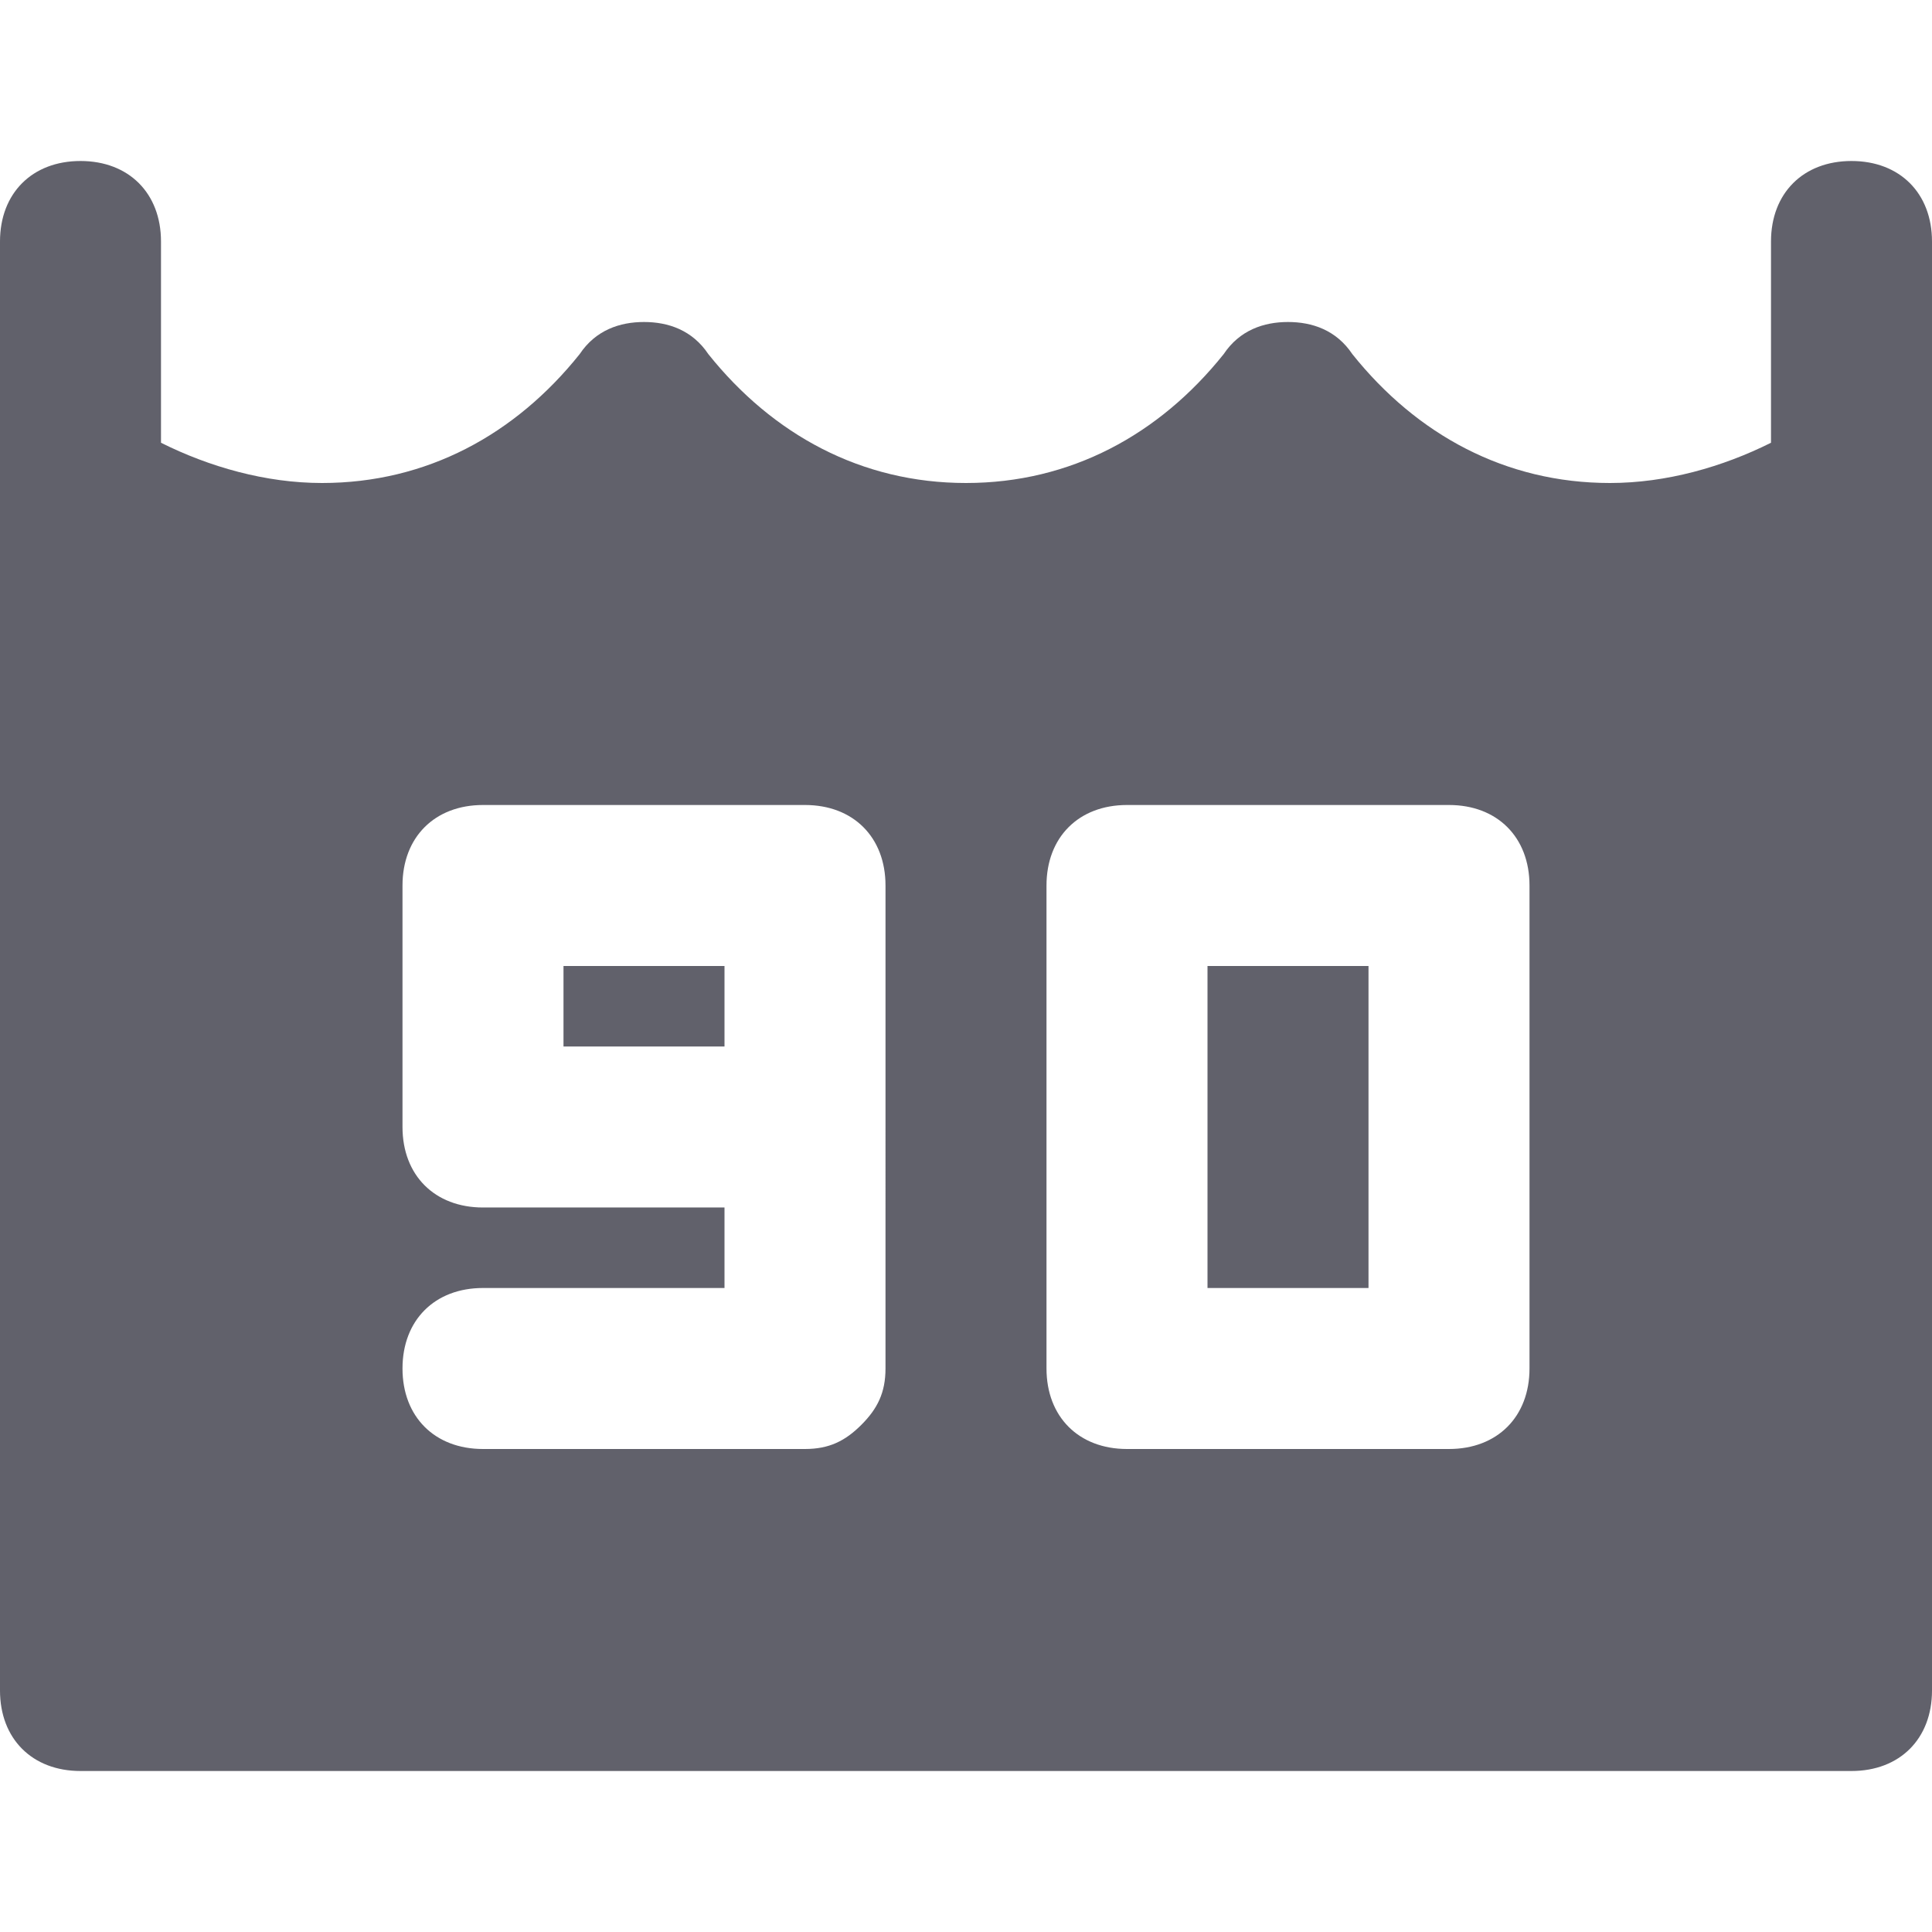 <svg xmlns="http://www.w3.org/2000/svg" height="24" width="24" viewBox="0 0 24 24"><title>wash 90</title><g fill="#61616b" class="nc-icon-wrapper"><path fill="#61616b" d="M23,2c-0.6,0-1,0.4-1,1v2.5C21.4,5.8,20.7,6,20,6c-1.3,0-2.4-0.6-3.2-1.6C16.6,4.1,16.3,4,16,4 c-0.3,0-0.6,0.1-0.8,0.4C14.4,5.4,13.3,6,12,6c-1.3,0-2.4-0.6-3.2-1.6C8.6,4.1,8.3,4,8,4C7.7,4,7.4,4.1,7.2,4.4C6.4,5.4,5.3,6,4,6 C3.3,6,2.6,5.8,2,5.5V3c0-0.6-0.4-1-1-1S0,2.4,0,3v18c0,0.6,0.4,1,1,1h22c0.6,0,1-0.4,1-1V3C24,2.4,23.6,2,23,2z M11,17 c0,0.3-0.1,0.5-0.3,0.7S10.3,18,10,18H6c-0.6,0-1-0.4-1-1s0.4-1,1-1h3l0-1H6c-0.6,0-1-0.4-1-1v-3c0-0.6,0.4-1,1-1h4c0.6,0,1,0.4,1,1 l0,3c0,0,0,0,0,0s0,0,0,0L11,17z M19,17c0,0.6-0.4,1-1,1h-4c-0.6,0-1-0.4-1-1v-6c0-0.6,0.4-1,1-1h4c0.6,0,1,0.4,1,1V17z"></path> <rect x="7" y="12" fill="#61616b" width="2" height="1"></rect> <rect x="15" y="12" fill="#61616b" width="2" height="4"></rect></g></svg>